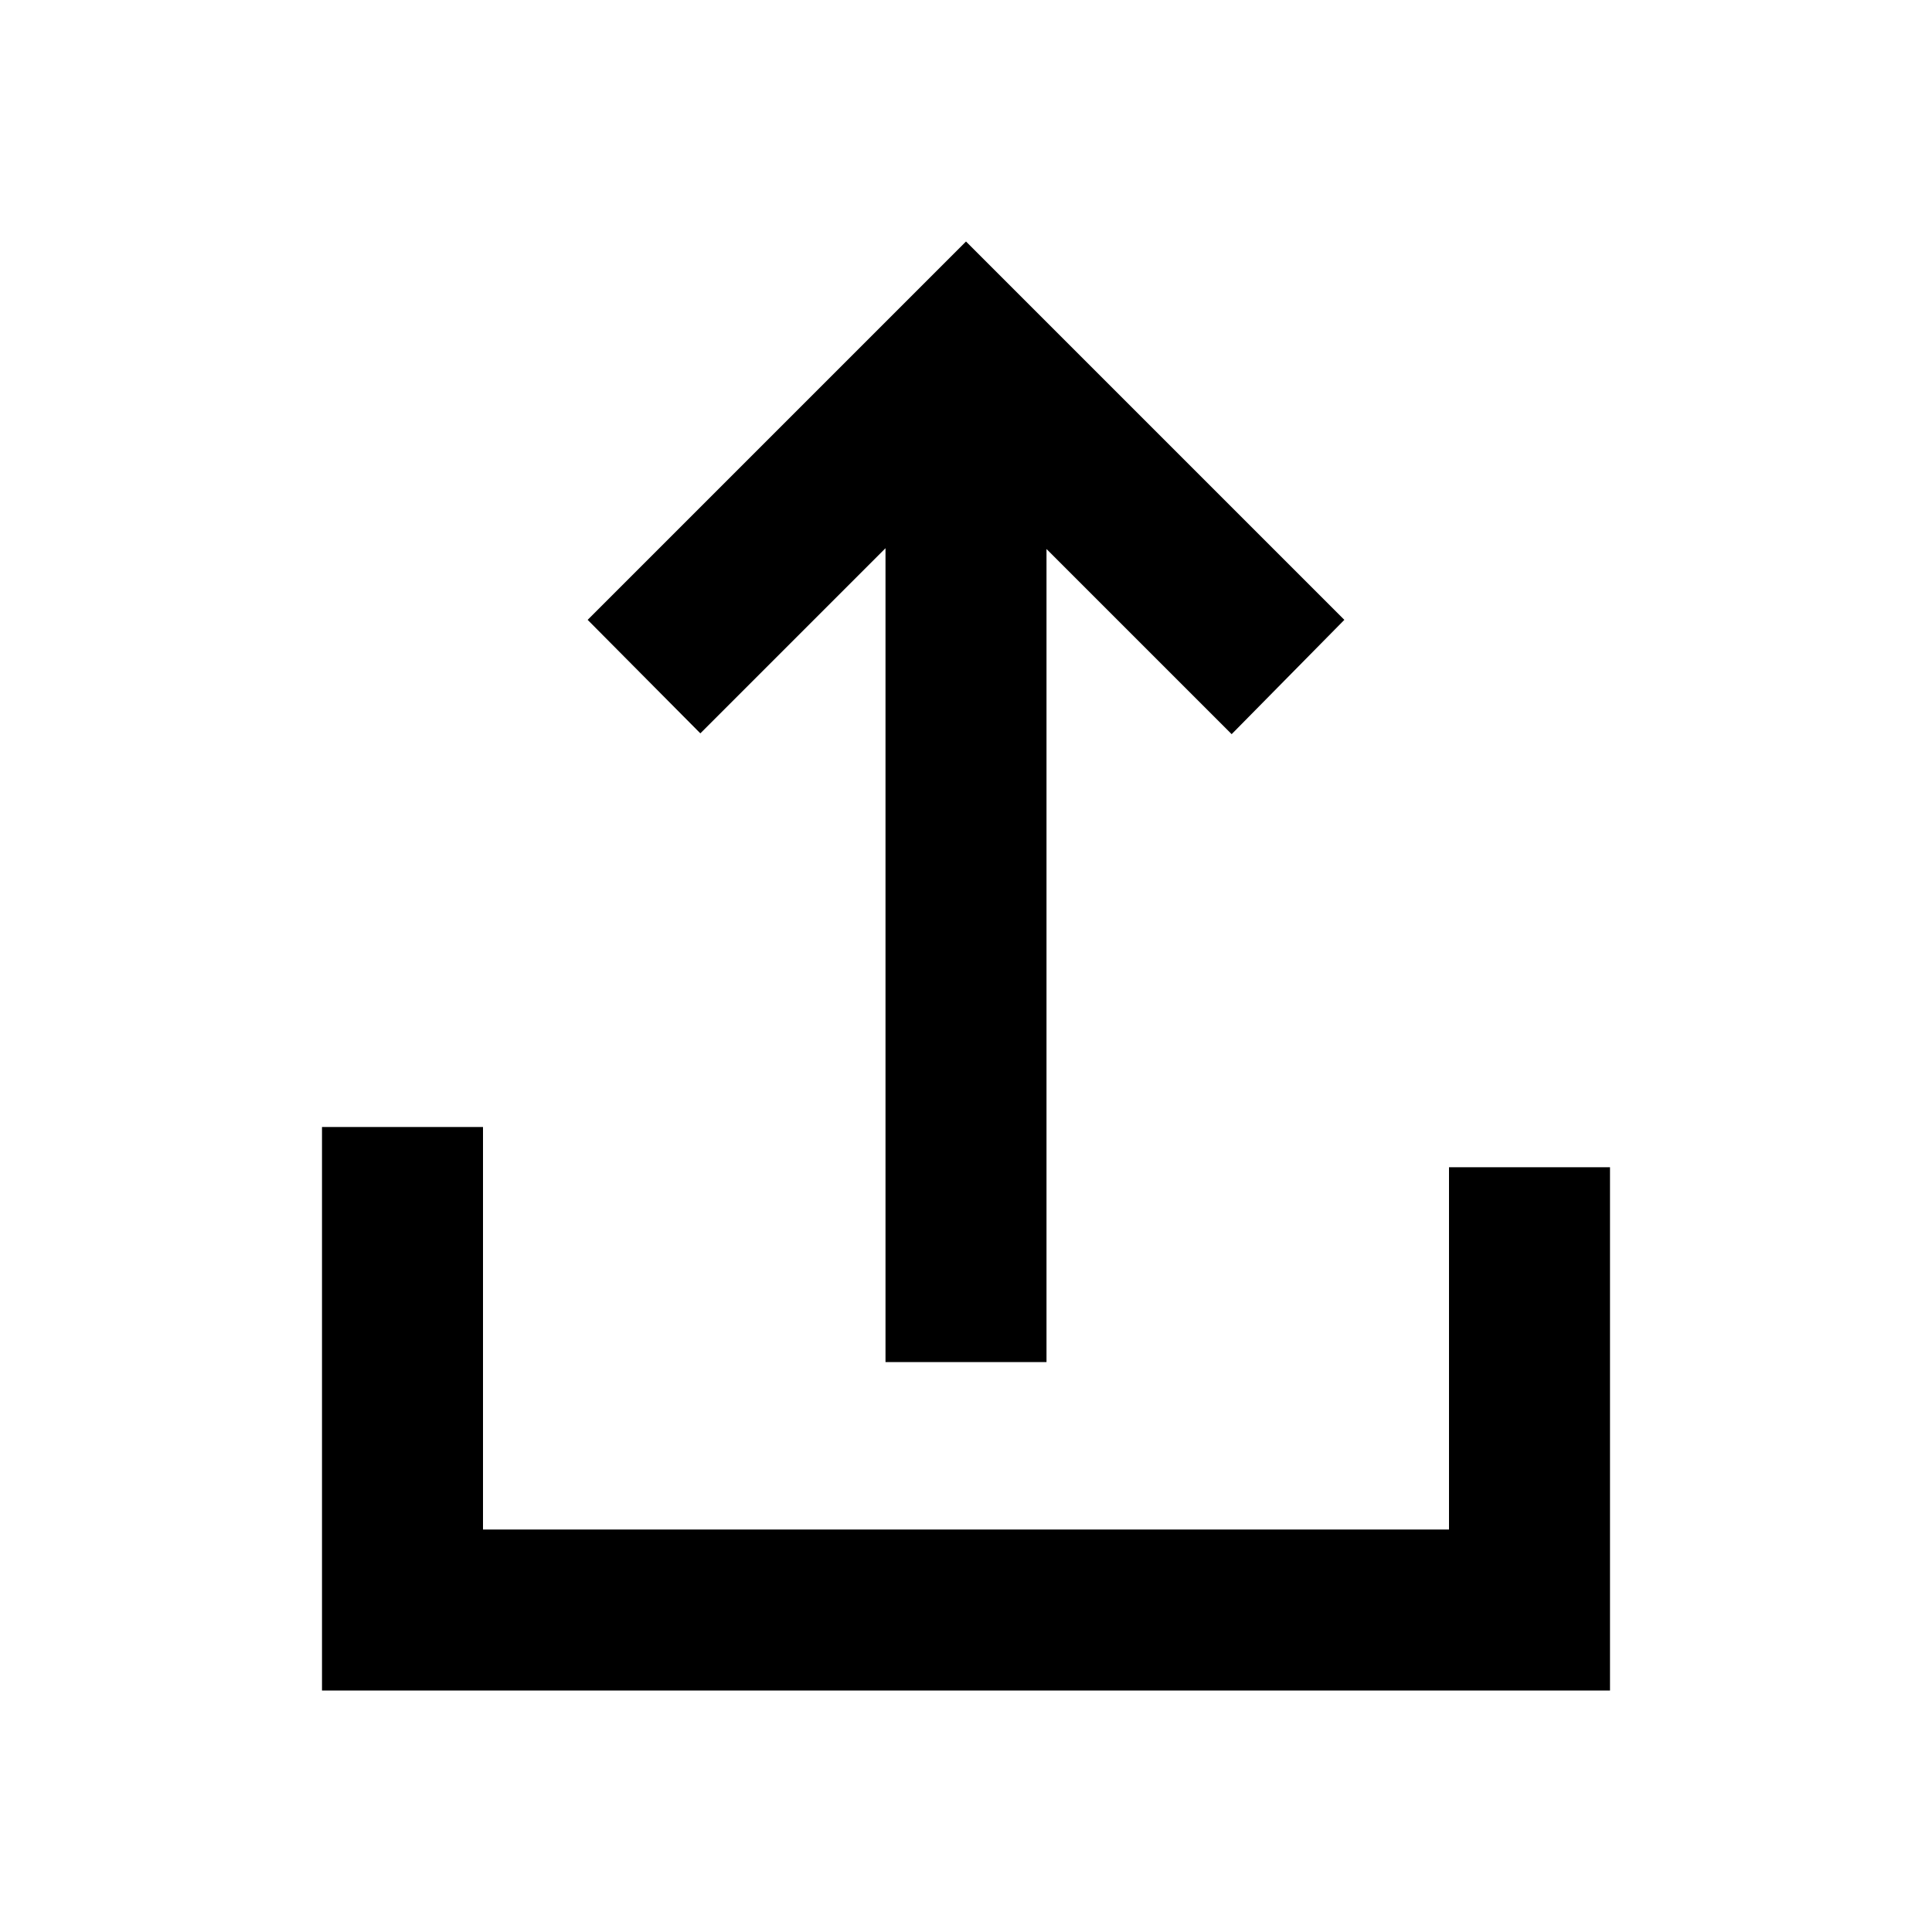 <svg xmlns="http://www.w3.org/2000/svg"  viewBox="0 0 24 24">
  <path fill-rule="evenodd" d="m12 3 .7.7 4 4-1.4 1.42-2.3-2.3v10.1h-2V6.81l-2.3 2.3-1.4-1.41 4-4L12 3ZM4 14v7h16v-6.5h-2V19H6v-5H4Z" clip-rule="evenodd"/>
</svg>